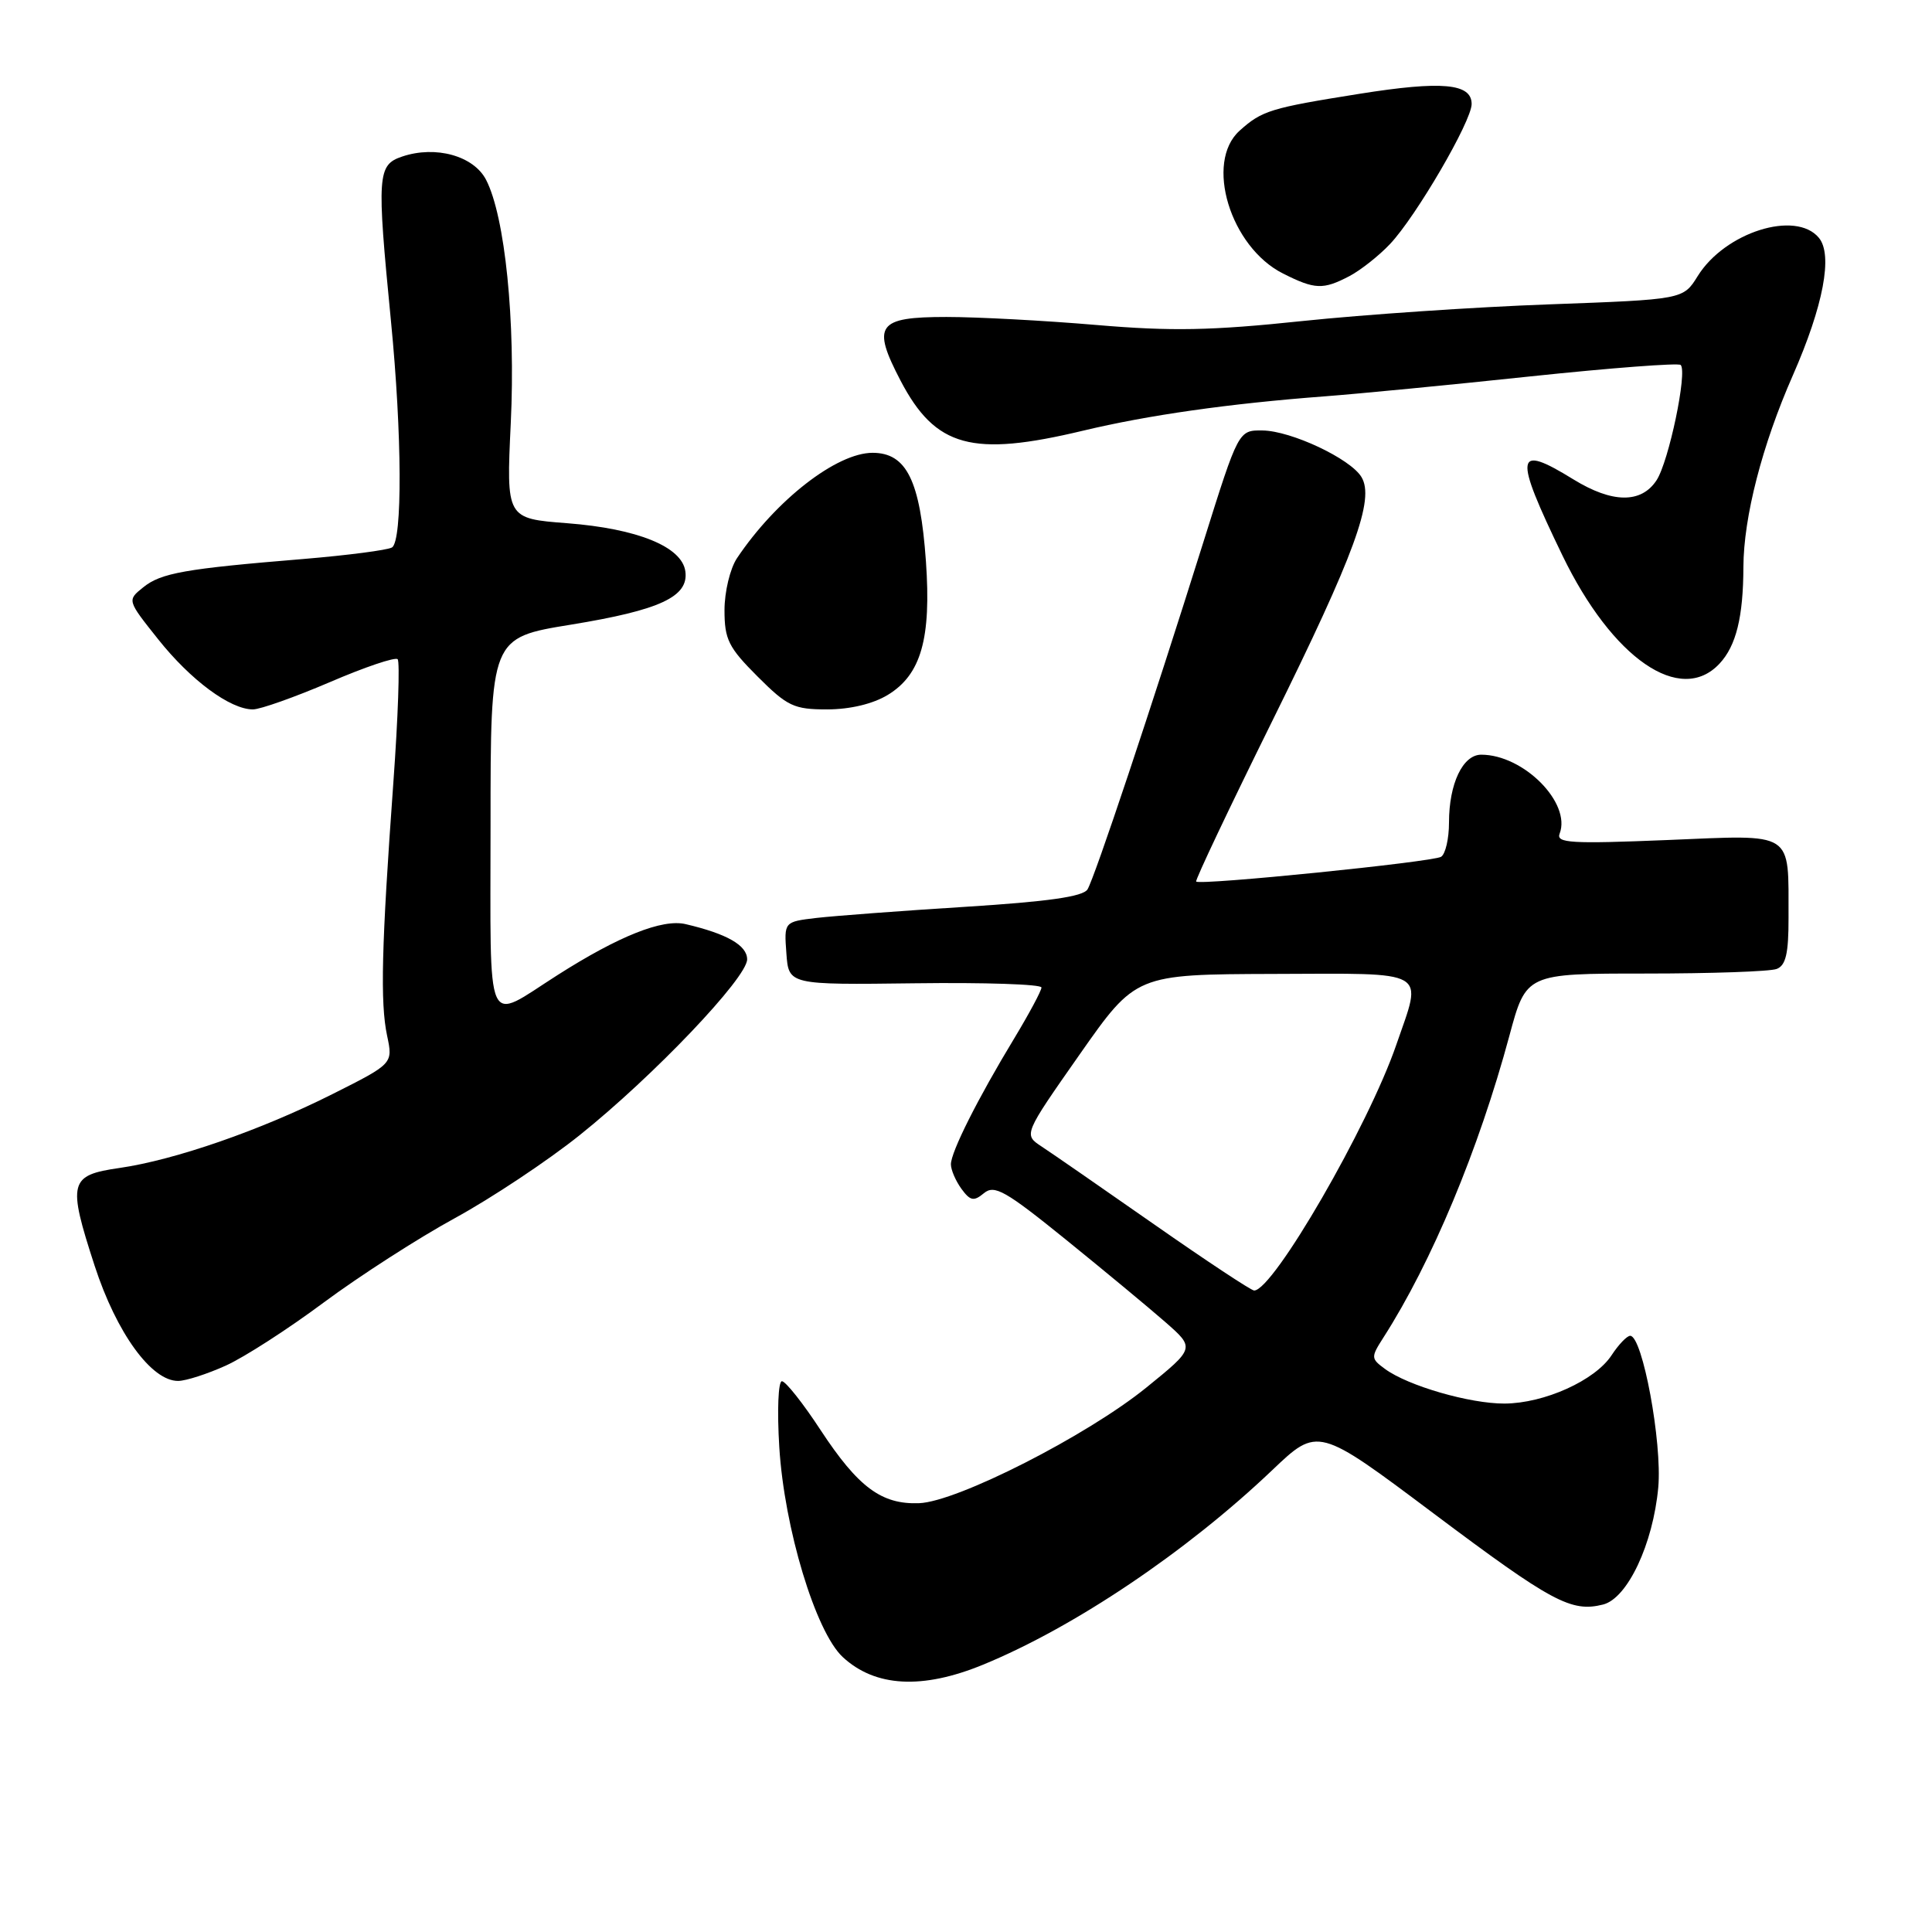 <?xml version="1.0" encoding="UTF-8" standalone="no"?>
<!DOCTYPE svg PUBLIC "-//W3C//DTD SVG 1.1//EN" "http://www.w3.org/Graphics/SVG/1.1/DTD/svg11.dtd" >
<svg xmlns="http://www.w3.org/2000/svg" xmlns:xlink="http://www.w3.org/1999/xlink" version="1.1" viewBox="0 0 256 256">
 <g >
 <path fill="currentColor"
d=" M 130.26 220.58 C 142.36 215.61 157.22 205.61 168.57 194.81 C 174.63 189.04 174.63 189.04 189.96 200.54 C 205.63 212.29 208.20 213.67 212.41 212.61 C 215.65 211.80 219.04 204.60 219.73 197.08 C 220.26 191.14 217.64 177.00 216.01 177.00 C 215.58 177.00 214.47 178.16 213.54 179.58 C 211.35 182.92 204.63 185.95 199.36 185.98 C 194.77 186.00 186.57 183.63 183.53 181.40 C 181.64 180.01 181.63 179.86 183.31 177.23 C 189.71 167.25 195.93 152.34 200.00 137.25 C 202.22 129.00 202.22 129.00 218.03 129.00 C 226.72 129.00 234.55 128.73 235.42 128.39 C 236.63 127.93 237.00 126.33 236.99 121.64 C 236.96 109.98 237.93 110.61 220.89 111.31 C 208.16 111.83 206.17 111.71 206.66 110.46 C 208.22 106.39 201.88 100.00 196.27 100.00 C 193.83 100.00 192.00 103.84 192.00 108.99 C 192.00 111.13 191.53 113.17 190.95 113.53 C 189.83 114.22 159.00 117.34 158.50 116.81 C 158.34 116.64 162.89 107.05 168.60 95.50 C 179.53 73.39 182.18 66.14 180.40 63.21 C 178.94 60.78 171.09 57.09 167.30 57.04 C 164.11 57.00 164.11 57.00 159.48 71.75 C 152.56 93.81 145.04 116.32 144.10 117.85 C 143.50 118.81 138.86 119.47 127.88 120.16 C 119.42 120.69 110.56 121.36 108.20 121.63 C 103.89 122.14 103.89 122.14 104.20 126.32 C 104.50 130.50 104.50 130.50 121.25 130.29 C 130.46 130.17 138.00 130.42 138.00 130.85 C 138.00 131.27 136.38 134.29 134.41 137.56 C 129.55 145.58 126.00 152.65 126.00 154.28 C 126.00 155.01 126.63 156.47 127.39 157.52 C 128.57 159.13 129.03 159.22 130.38 158.10 C 131.77 156.95 133.22 157.77 141.24 164.26 C 146.33 168.38 152.26 173.30 154.42 175.19 C 158.34 178.63 158.34 178.63 151.92 183.84 C 144.05 190.23 126.84 198.99 121.79 199.18 C 116.81 199.37 113.72 197.08 108.73 189.49 C 106.41 185.94 104.10 183.03 103.61 183.02 C 103.12 183.01 102.96 186.91 103.26 191.75 C 103.92 202.49 108.07 216.23 111.67 219.57 C 115.97 223.55 122.21 223.89 130.26 220.58 Z  M 29.92 180.95 C 32.36 179.85 38.21 176.08 42.92 172.57 C 47.64 169.07 55.45 164.04 60.29 161.40 C 65.12 158.76 72.55 153.82 76.79 150.43 C 86.59 142.59 99.00 129.56 99.00 127.12 C 99.00 125.26 96.32 123.73 90.84 122.45 C 87.77 121.73 81.98 124.04 73.88 129.20 C 64.15 135.39 65.00 137.31 65.00 109.22 C 65.00 84.50 65.00 84.50 75.65 82.77 C 87.48 80.84 91.29 79.06 90.81 75.69 C 90.35 72.44 84.47 70.05 75.17 69.33 C 67.08 68.71 67.08 68.71 67.68 56.06 C 68.33 42.56 66.92 28.68 64.41 23.83 C 62.77 20.65 57.73 19.25 53.30 20.74 C 50.00 21.85 49.91 23.15 51.80 42.50 C 53.28 57.57 53.34 71.67 51.94 72.54 C 51.36 72.89 46.07 73.58 40.19 74.07 C 24.50 75.36 21.32 75.92 18.97 77.83 C 16.84 79.54 16.84 79.54 20.96 84.71 C 25.27 90.13 30.50 94.00 33.51 94.00 C 34.49 94.00 39.07 92.37 43.70 90.39 C 48.32 88.40 52.37 87.03 52.69 87.35 C 53.00 87.67 52.75 95.03 52.12 103.72 C 50.55 125.40 50.37 132.87 51.29 137.22 C 52.08 140.94 52.08 140.94 44.06 144.97 C 34.51 149.77 23.18 153.70 15.85 154.76 C 9.16 155.72 8.93 156.62 12.54 167.72 C 15.44 176.63 20.08 183.02 23.62 182.98 C 24.65 182.97 27.49 182.05 29.92 180.95 Z  M 117.65 92.07 C 122.05 89.39 123.41 84.61 122.69 74.37 C 121.93 63.68 120.13 60.00 115.62 60.00 C 110.86 60.00 102.81 66.26 97.65 73.97 C 96.74 75.34 96.00 78.42 96.00 80.85 C 96.00 84.73 96.53 85.79 100.37 89.63 C 104.34 93.60 105.19 94.00 109.62 94.00 C 112.67 93.99 115.68 93.27 117.65 92.07 Z  M 227.85 87.93 C 230.05 85.57 230.99 81.76 231.01 75.12 C 231.04 68.51 233.49 58.98 237.56 49.74 C 241.61 40.52 242.89 33.77 241.01 31.51 C 237.94 27.81 228.55 30.78 224.95 36.59 C 223.03 39.68 223.03 39.68 205.27 40.33 C 195.49 40.68 180.78 41.68 172.56 42.54 C 160.51 43.81 155.23 43.91 145.26 43.06 C 138.45 42.48 129.53 42.00 125.41 42.00 C 116.24 42.00 115.48 43.07 119.34 50.46 C 123.96 59.27 128.79 60.59 143.50 57.07 C 152.15 55.00 162.85 53.48 175.50 52.52 C 179.90 52.19 192.20 51.00 202.83 49.87 C 213.46 48.75 222.40 48.07 222.70 48.36 C 223.61 49.28 221.13 61.15 219.50 63.64 C 217.47 66.73 213.64 66.69 208.50 63.53 C 200.73 58.74 200.52 60.13 207.03 73.60 C 213.65 87.28 222.67 93.49 227.85 87.93 Z  M 178.80 36.59 C 180.28 35.81 182.71 33.90 184.18 32.34 C 187.64 28.68 195.00 16.05 195.00 13.78 C 195.00 11.05 191.07 10.69 180.14 12.43 C 168.34 14.31 167.22 14.65 164.25 17.32 C 159.60 21.51 163.02 32.74 170.02 36.25 C 174.23 38.37 175.32 38.41 178.80 36.59 Z  M 152.95 162.25 C 146.06 157.44 139.35 152.79 138.02 151.92 C 135.62 150.34 135.62 150.34 143.06 139.72 C 150.50 129.11 150.50 129.11 168.75 129.05 C 189.64 128.99 188.50 128.34 185.02 138.43 C 181.31 149.22 168.71 171.00 166.18 171.00 C 165.79 171.00 159.83 167.06 152.95 162.25 Z "/>
</g>
</svg>